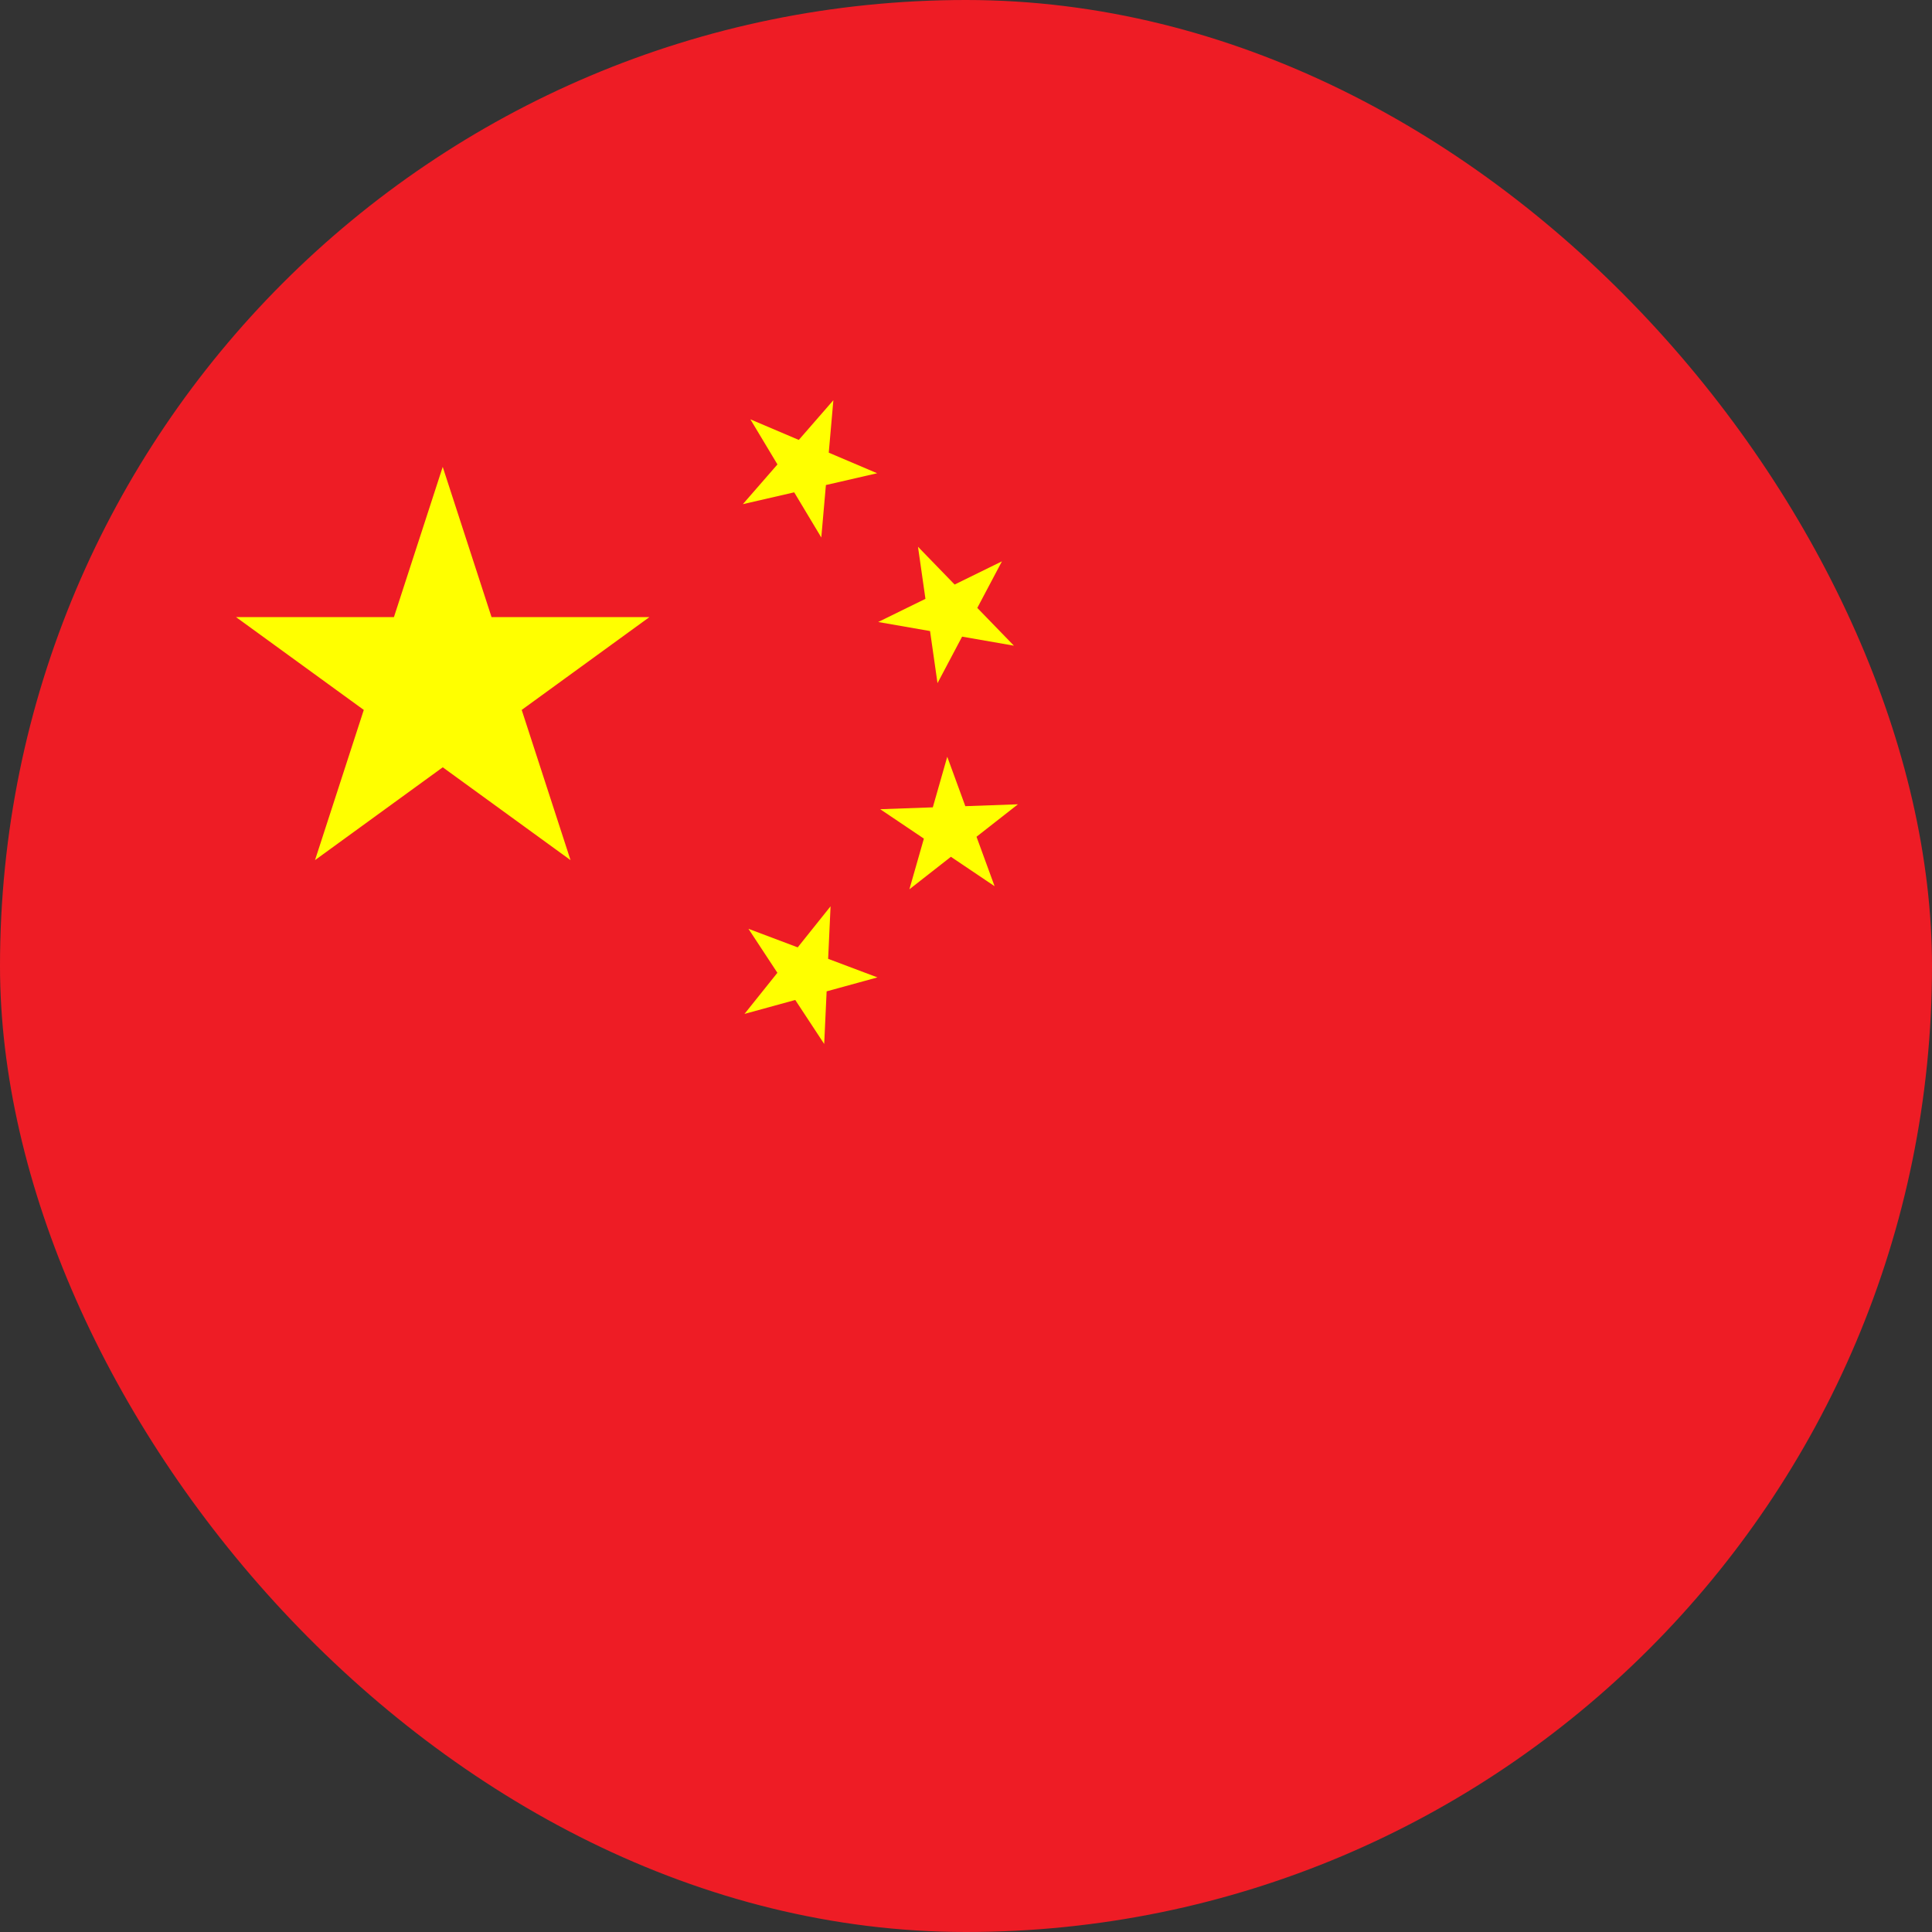 <svg width="20" height="20" viewBox="0 0 20 20" fill="none" xmlns="http://www.w3.org/2000/svg">
<rect x="0" y="0" width="20" height="20" fill="#333333" stroke="none"/>
<g clip-path="url(#clip0_333_1839)">
<rect width="20" height="20" fill="#EE1C25"/>
<path d="M4.583 4.833L5.906 8.904L2.443 6.388H6.723L3.261 8.904L4.583 4.833Z" fill="#FFFF00"/>
<path d="M8.627 4.143L8.502 5.564L7.768 4.341L9.08 4.899L7.69 5.219L8.627 4.143Z" fill="#FFFF00"/>
<path d="M10.372 5.811L9.705 7.072L9.503 5.66L10.496 6.684L9.091 6.439L10.372 5.811Z" fill="#FFFF00"/>
<path d="M10.538 8.326L9.414 9.206L9.806 7.834L10.296 9.174L9.112 8.377L10.538 8.326Z" fill="#FFFF00"/>
<path d="M8.598 9.382L8.532 10.807L7.748 9.615L9.083 10.118L7.707 10.496L8.598 9.382Z" fill="#FFFF00"/>
</g>
<defs>
<clipPath id="clip0_333_1839">
<rect width="20" height="20" rx="10" fill="white"/>
</clipPath>
</defs>
</svg>
